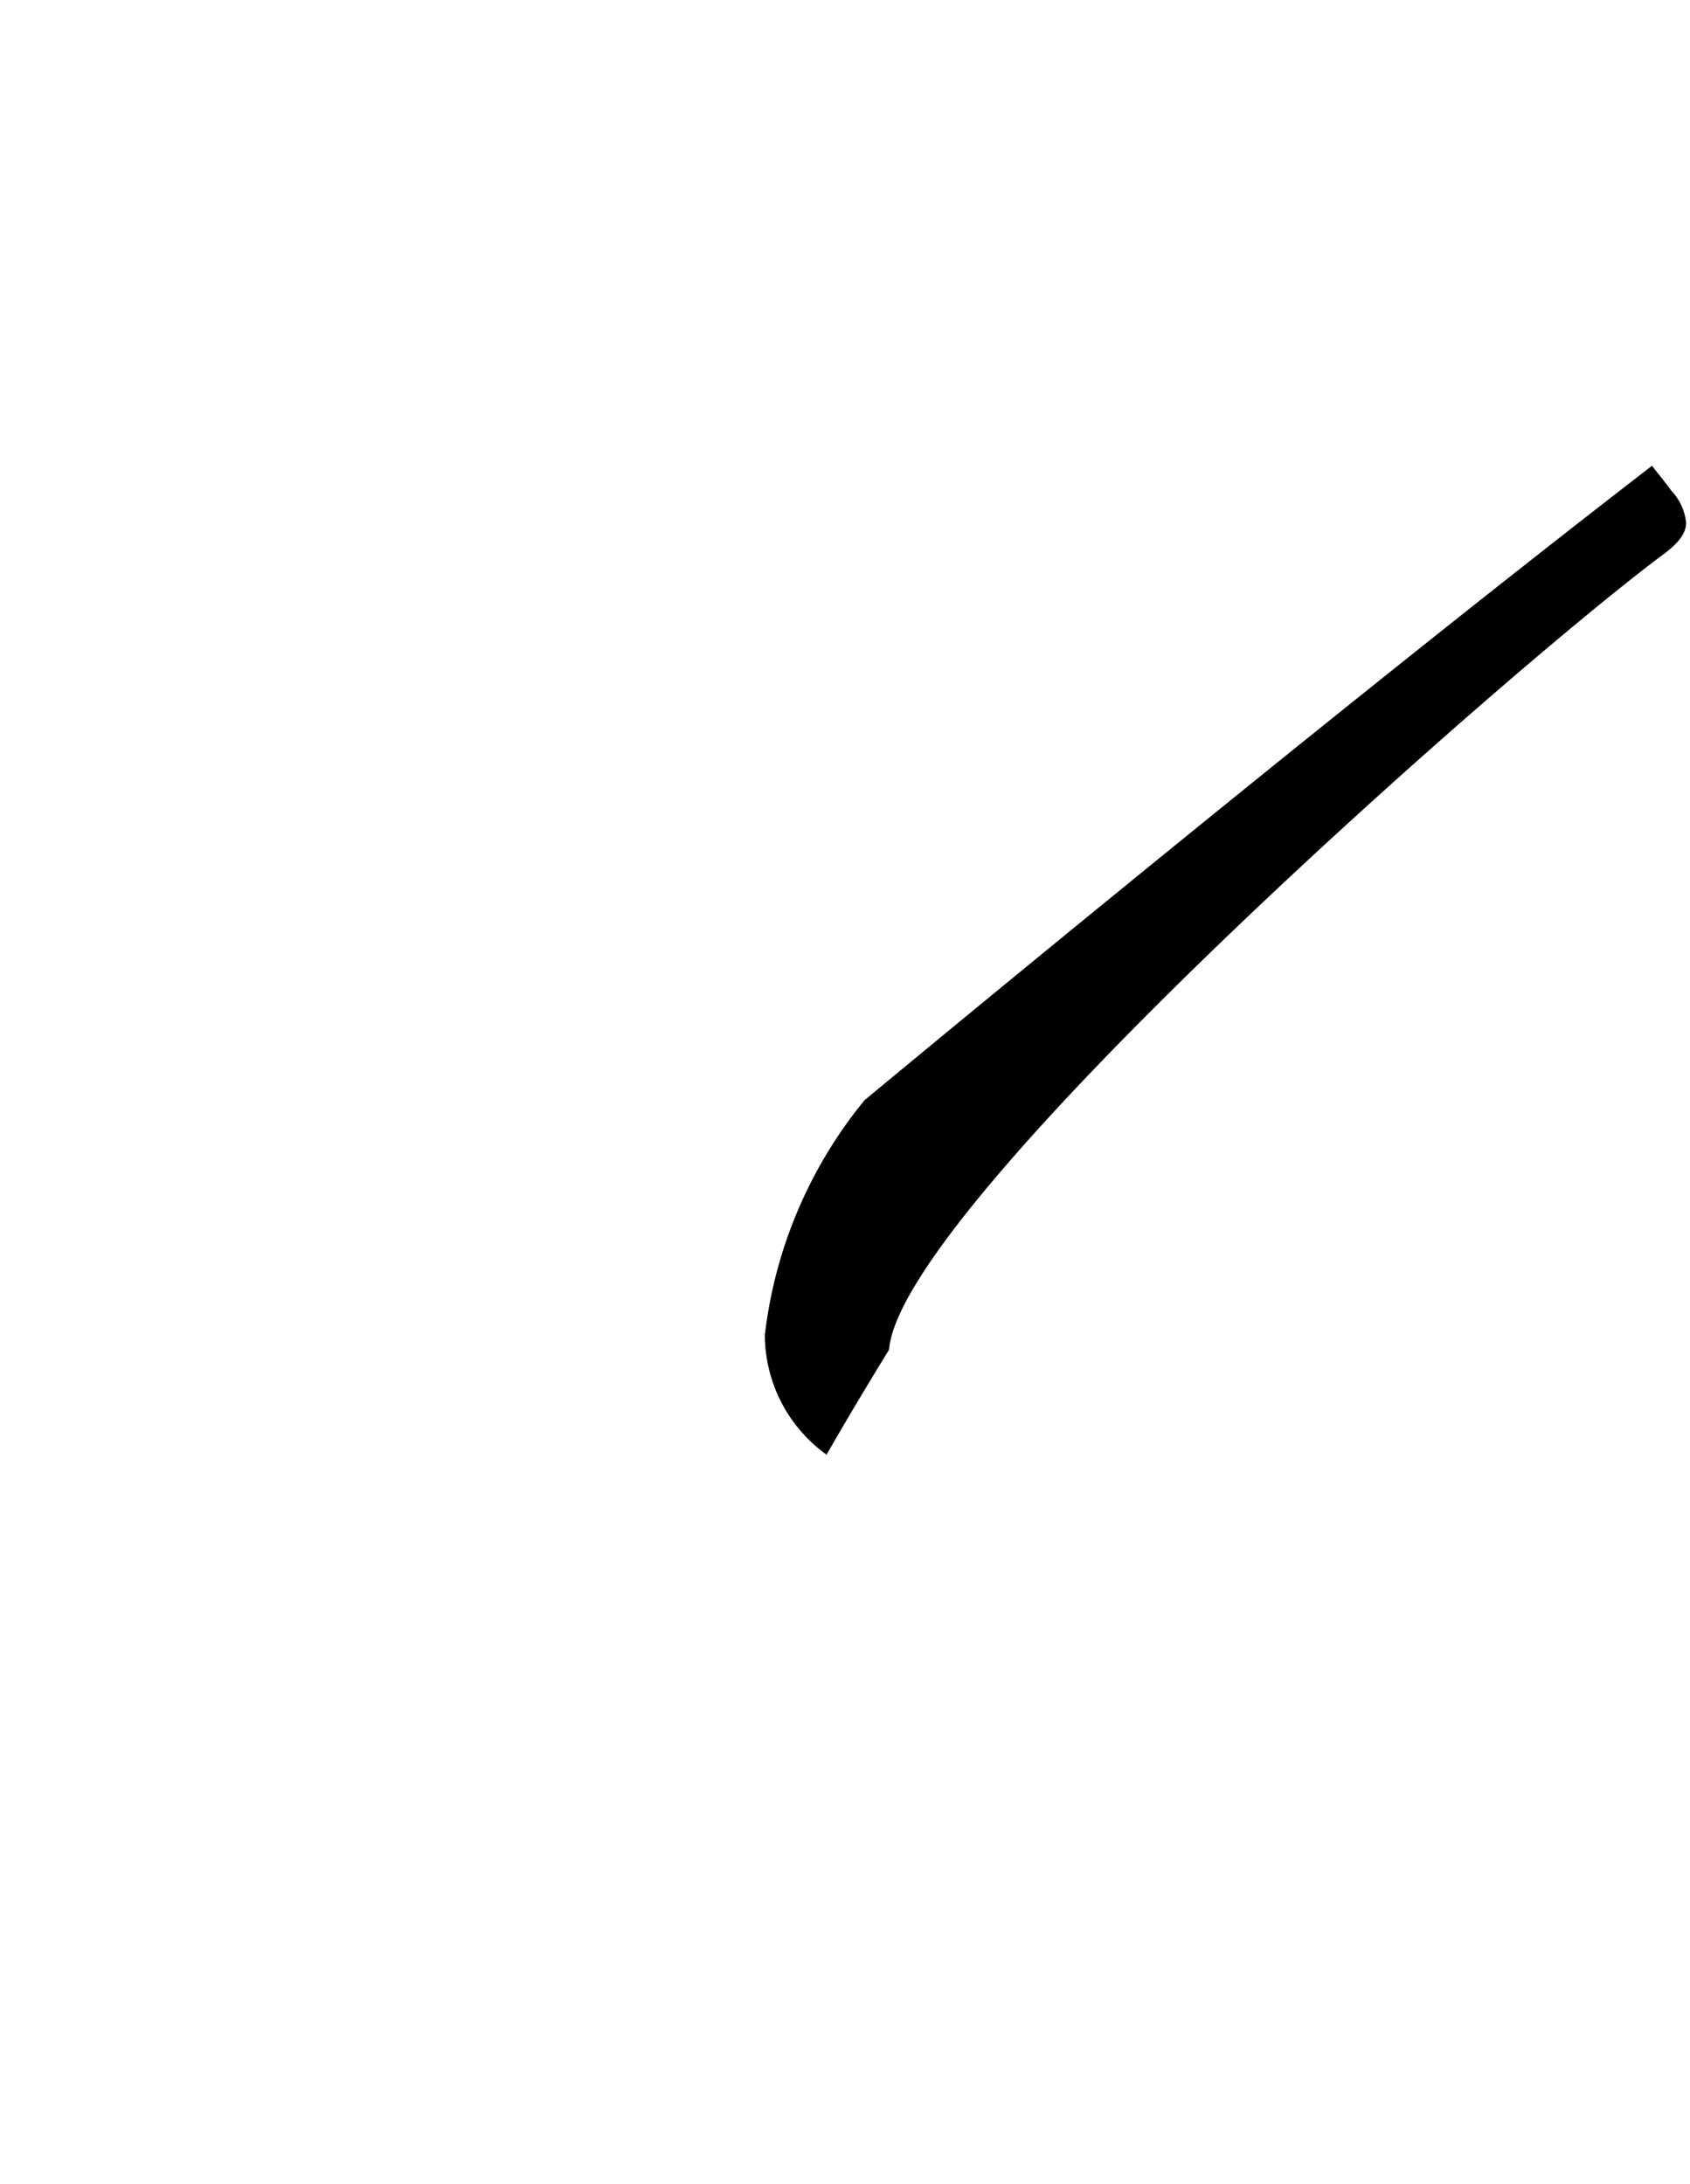 <svg xmlns="http://www.w3.org/2000/svg" viewBox="0 0 18.645 24.094"><path d="M18.438,5.413c-.062-.088-.142-.182-.212-.274-3.66,2.821-8.688,7-8.688,7a5,5,0,0,0-1.1,2.592,1.634,1.634,0,0,0,.681,1.319c.225-.393.464-.791.69-1.159.119-1.585,6.792-7.47,8.537-8.771.176-.128.256-.24.256-.352A.6.6,0,0,0,18.438,5.413Z"/></svg>